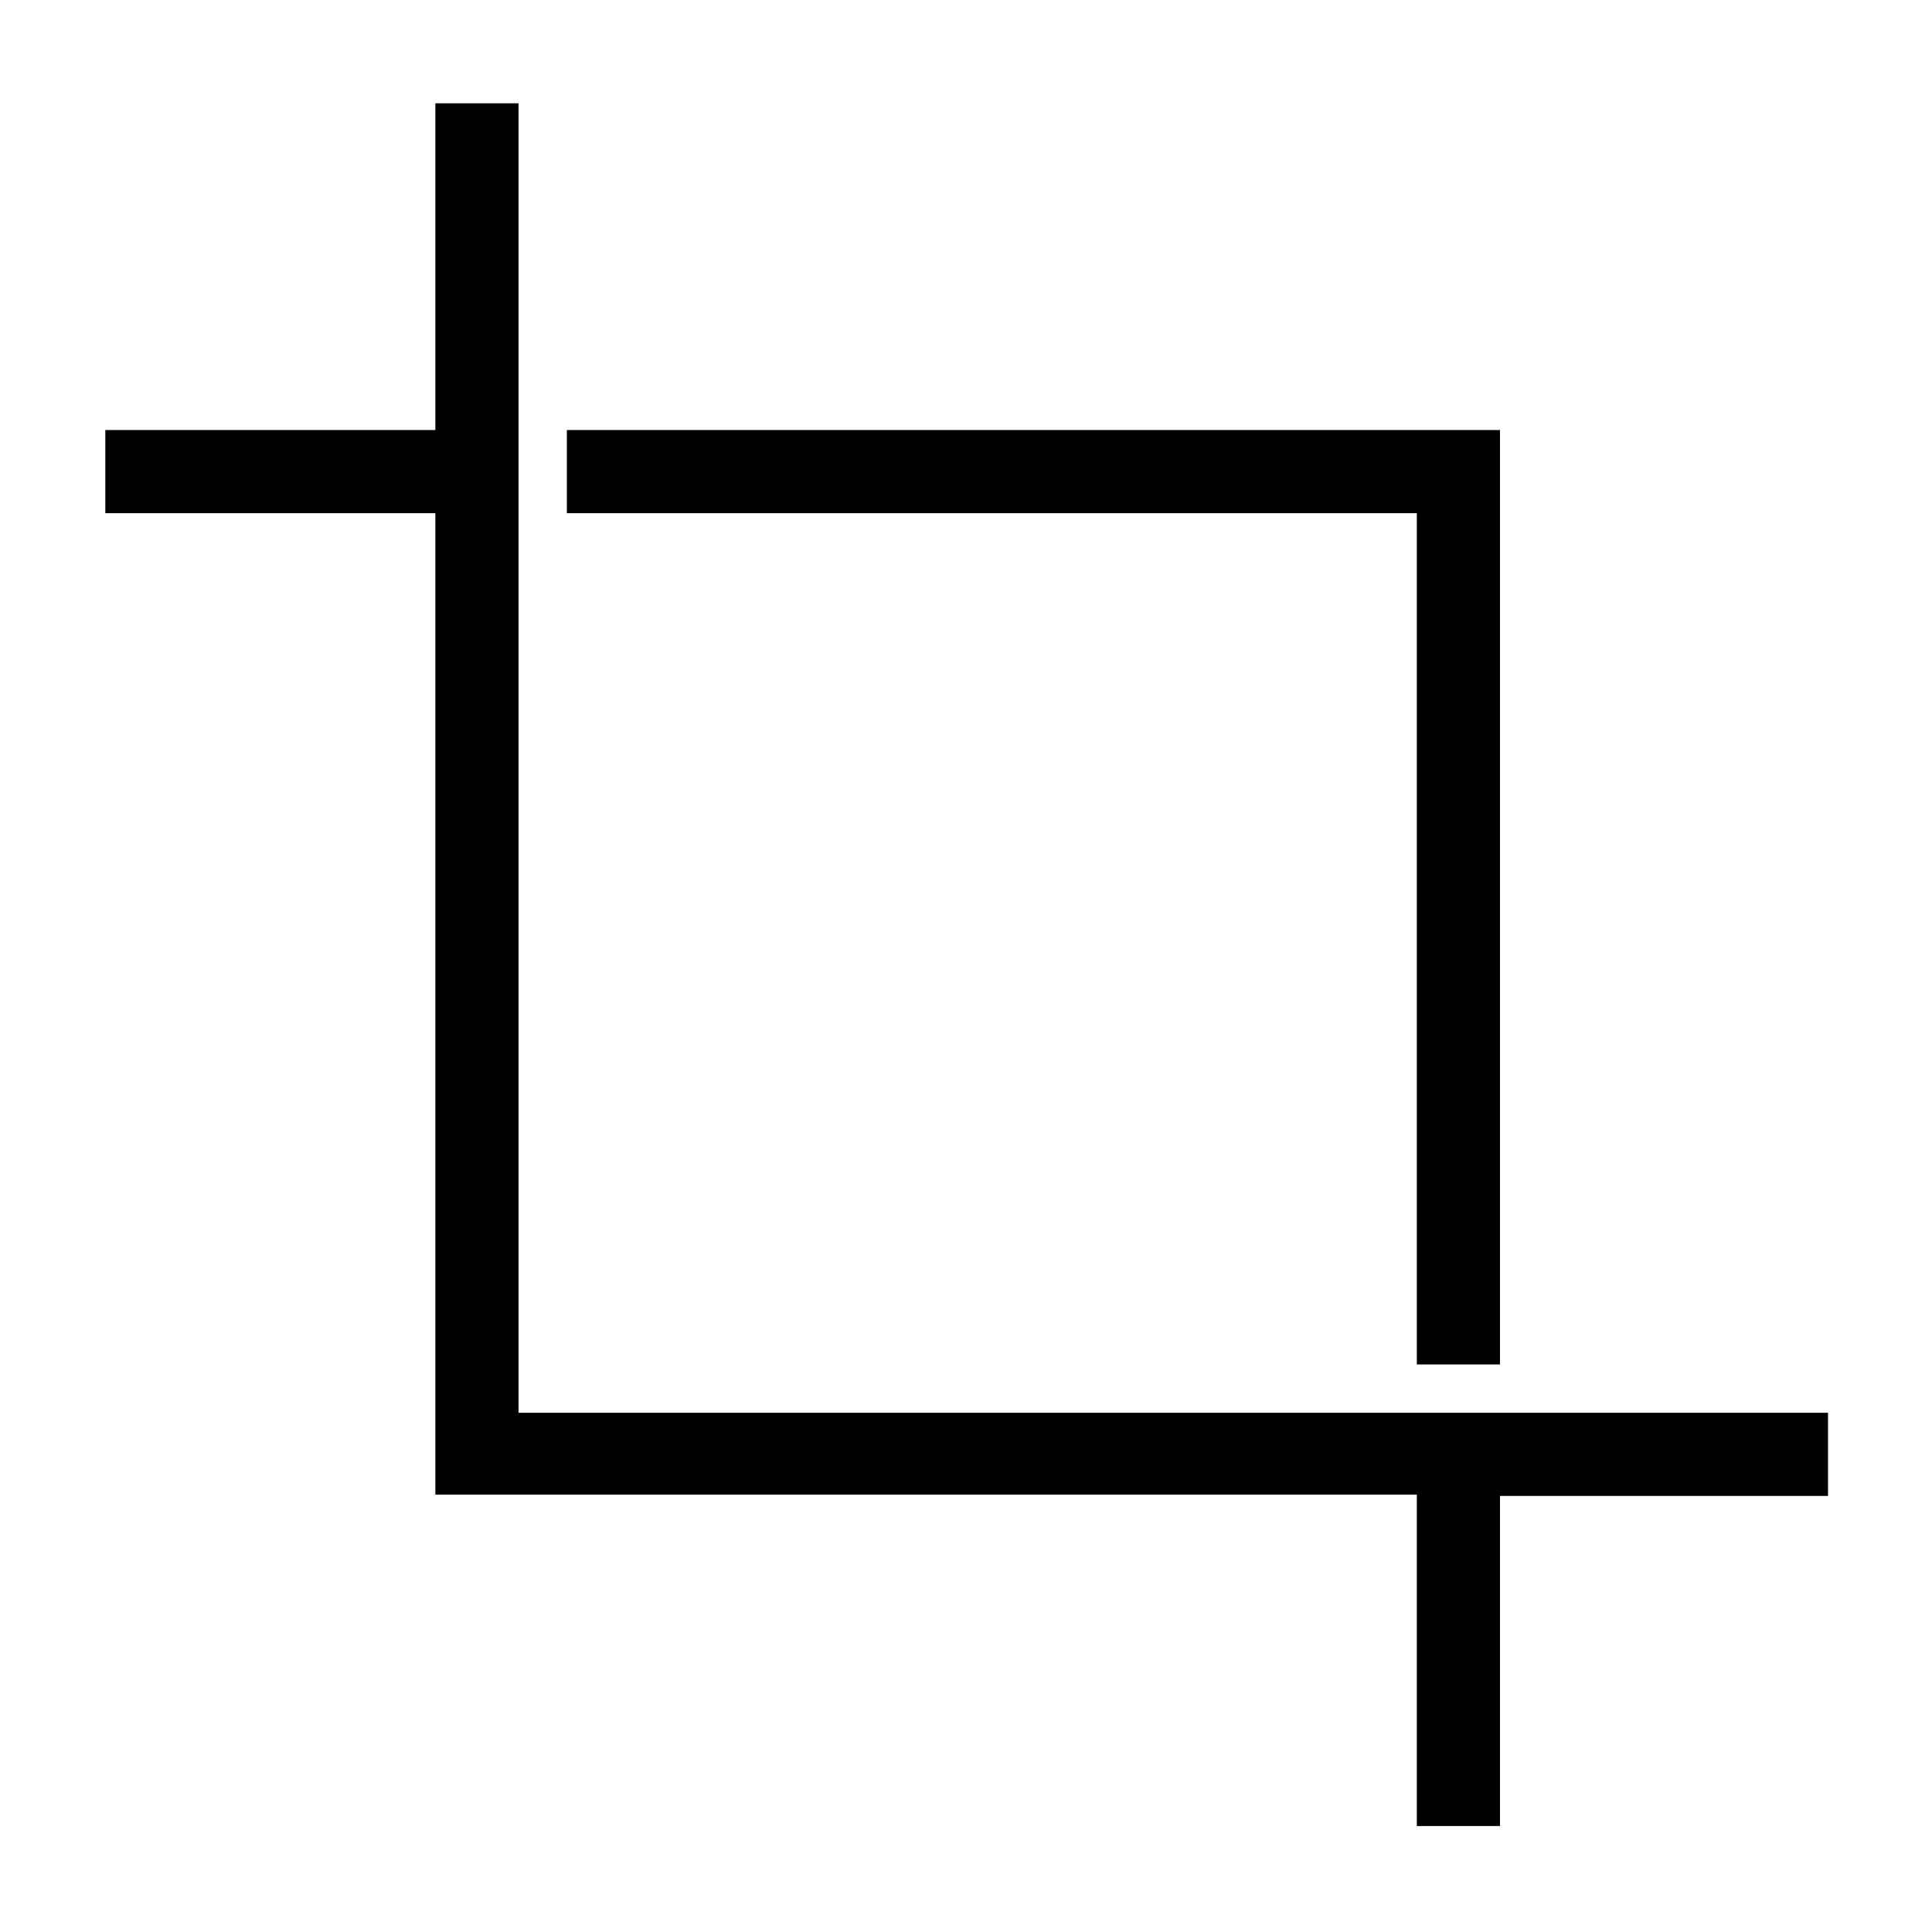 <svg xmlns="http://www.w3.org/2000/svg" height="40" viewBox="0 -960 960 960" width="40"><path d="M704-52.67v-164.66H216.33V-705h-164v-41.33h164v-162.34h41.34V-258h650.66v41.33h-163v164H704ZM704-282v-423H281.67v-41.33h463.66V-282H704Z"/></svg>